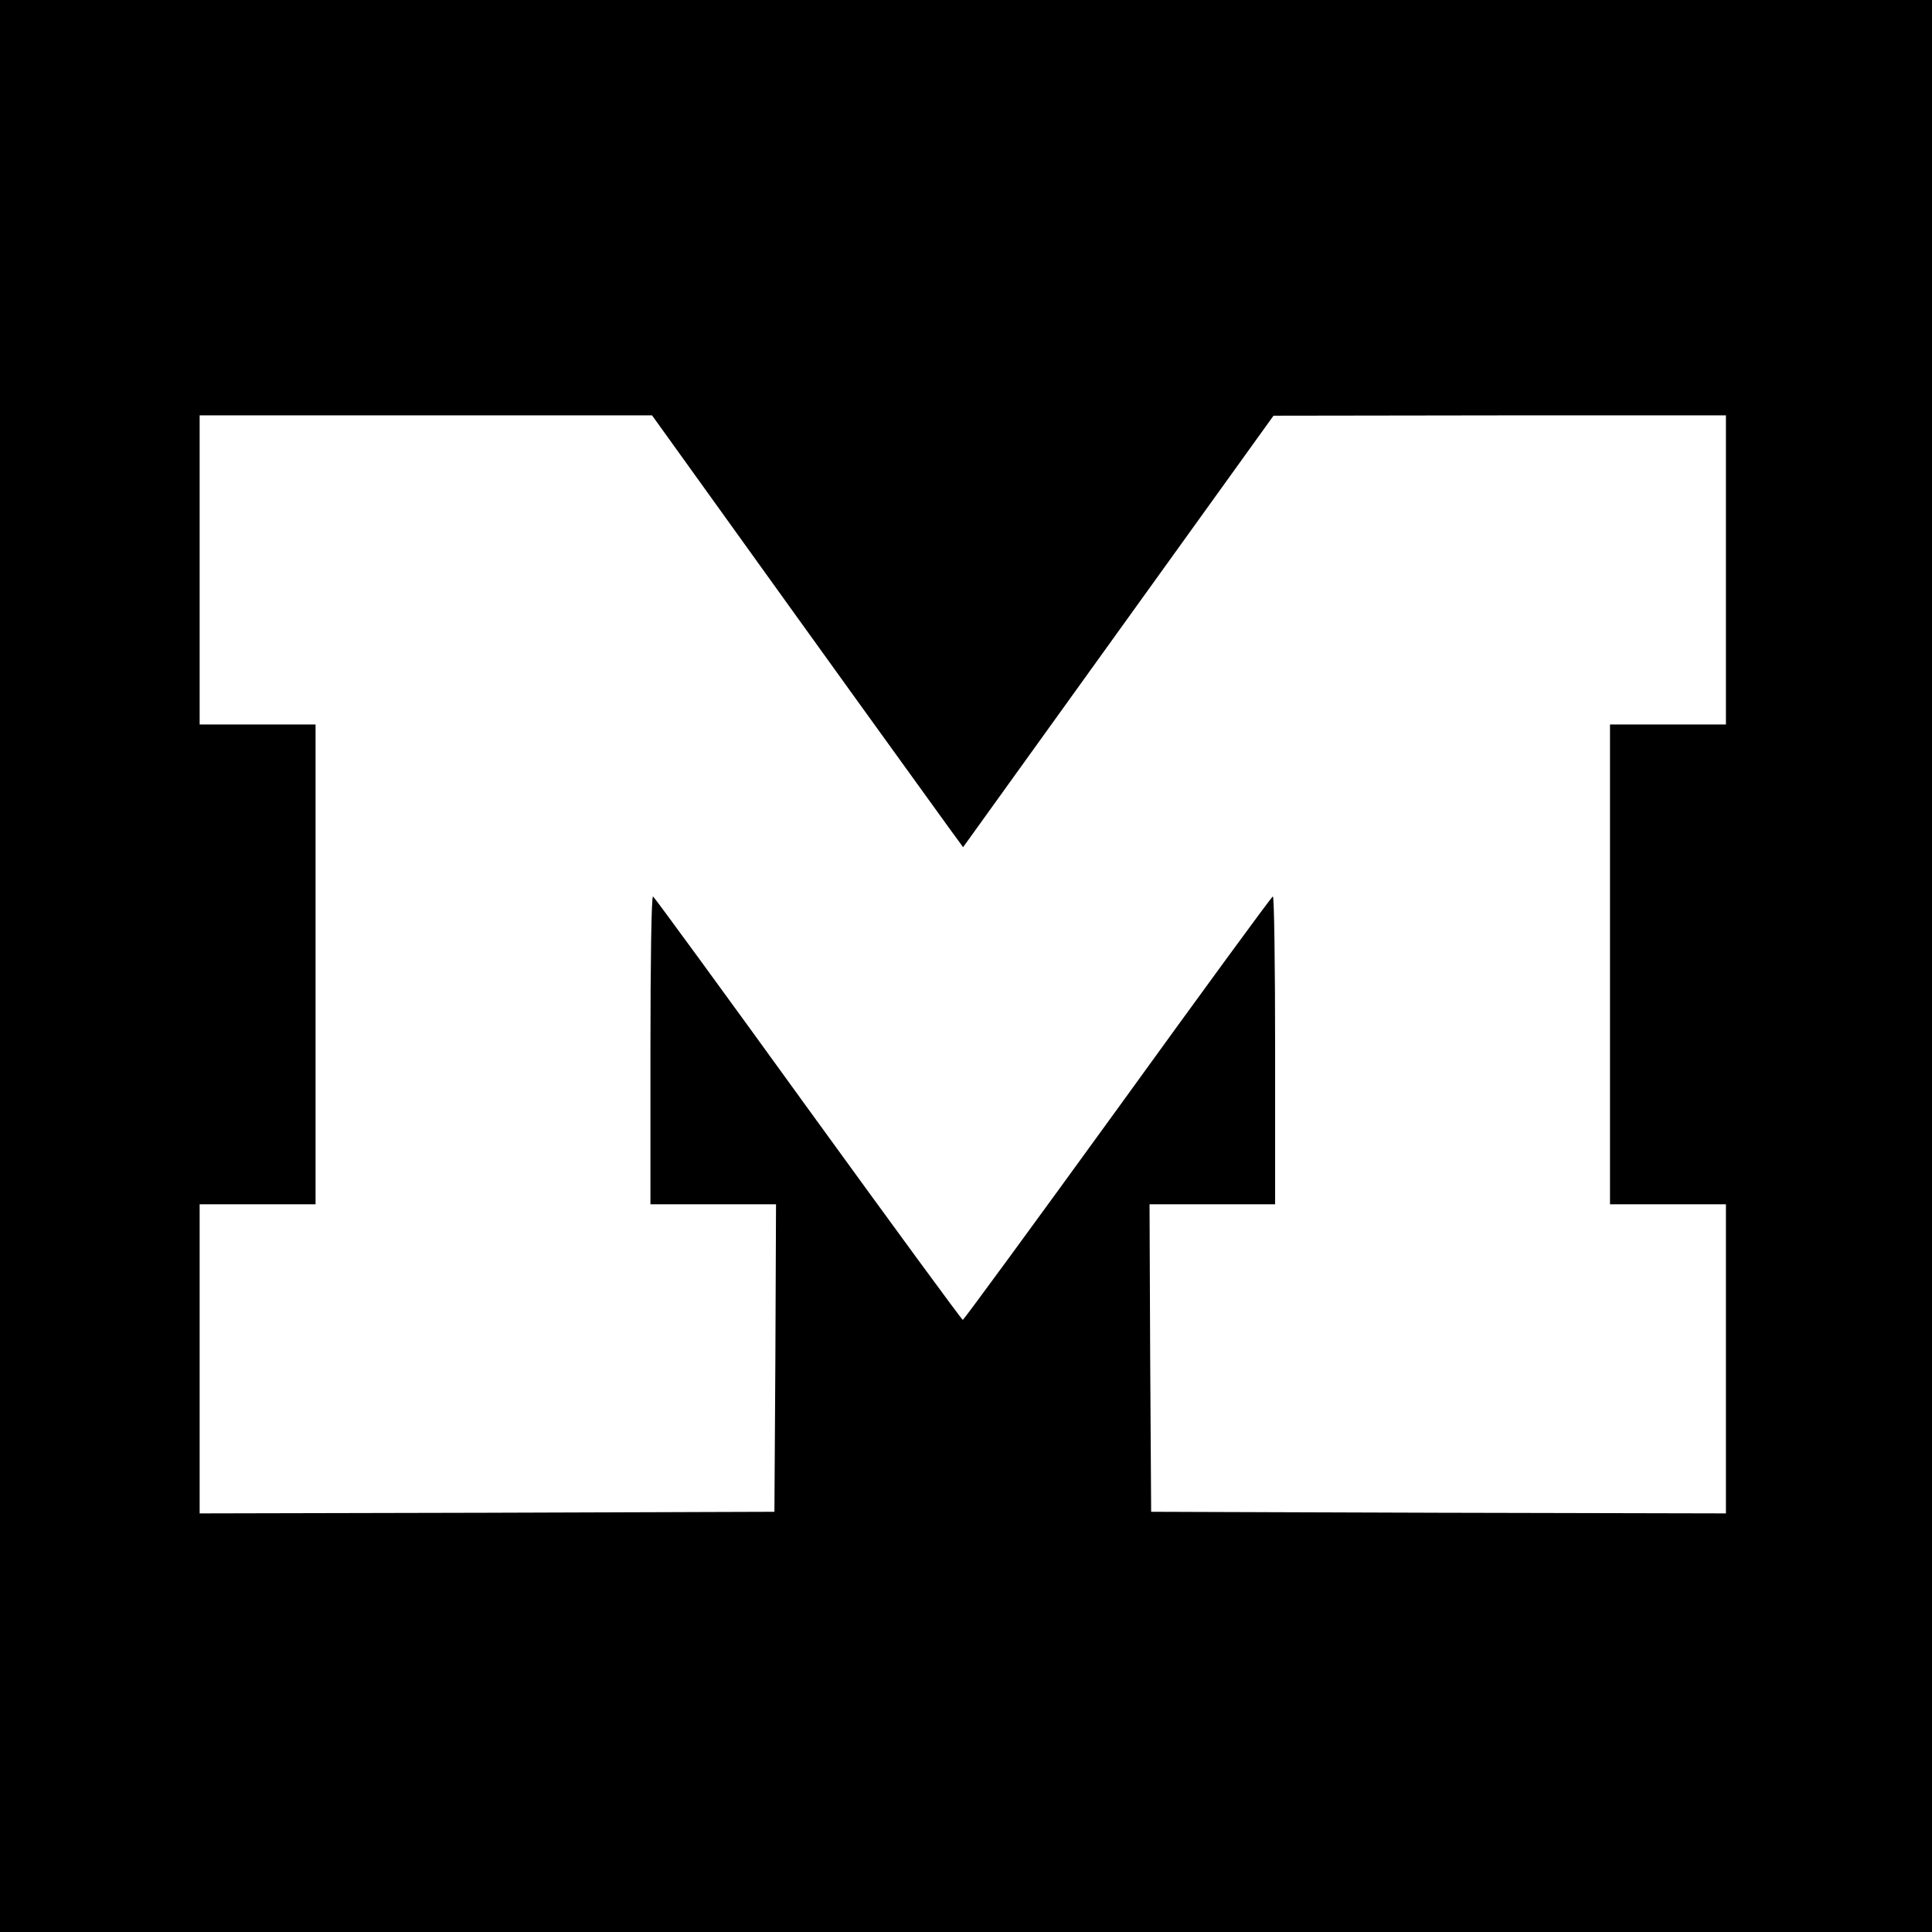 <?xml version="1.0" standalone="no"?>
<!DOCTYPE svg PUBLIC "-//W3C//DTD SVG 20010904//EN"
 "http://www.w3.org/TR/2001/REC-SVG-20010904/DTD/svg10.dtd">
<svg version="1.0" xmlns="http://www.w3.org/2000/svg"
 width="600pt" height="600pt" viewBox="0 0 600 600"
 preserveAspectRatio="xMidYMid meet">
<g transform="translate(0,600) scale(0.1,-0.1)"
fill="#000000" stroke="none">
<path d="M0 3000 l0 -3000 3000 0 3000 0 0 3000 0 3000 -3000 0 -3000 0 0
-3000z m2462 1102 c240 -334 458 -635 483 -670 l46 -63 482 670 482 670 703 1
702 0 0 -480 0 -480 -180 0 -180 0 0 -745 0 -745 180 0 180 0 0 -480 0 -480
-892 2 -893 3 -3 478 -2 477 195 0 195 0 0 481 c0 264 -3 478 -7 475 -5 -2
-222 -299 -483 -660 -261 -360 -477 -655 -480 -655 -3 0 -219 295 -480 655
-261 361 -478 658 -482 660 -5 3 -8 -211 -8 -475 l0 -481 195 0 195 0 -2 -477
-3 -478 -892 -3 -893 -2 0 480 0 480 180 0 180 0 0 745 0 745 -180 0 -180 0 0
480 0 480 703 0 702 0 437 -608z"/>
</g>
</svg>
